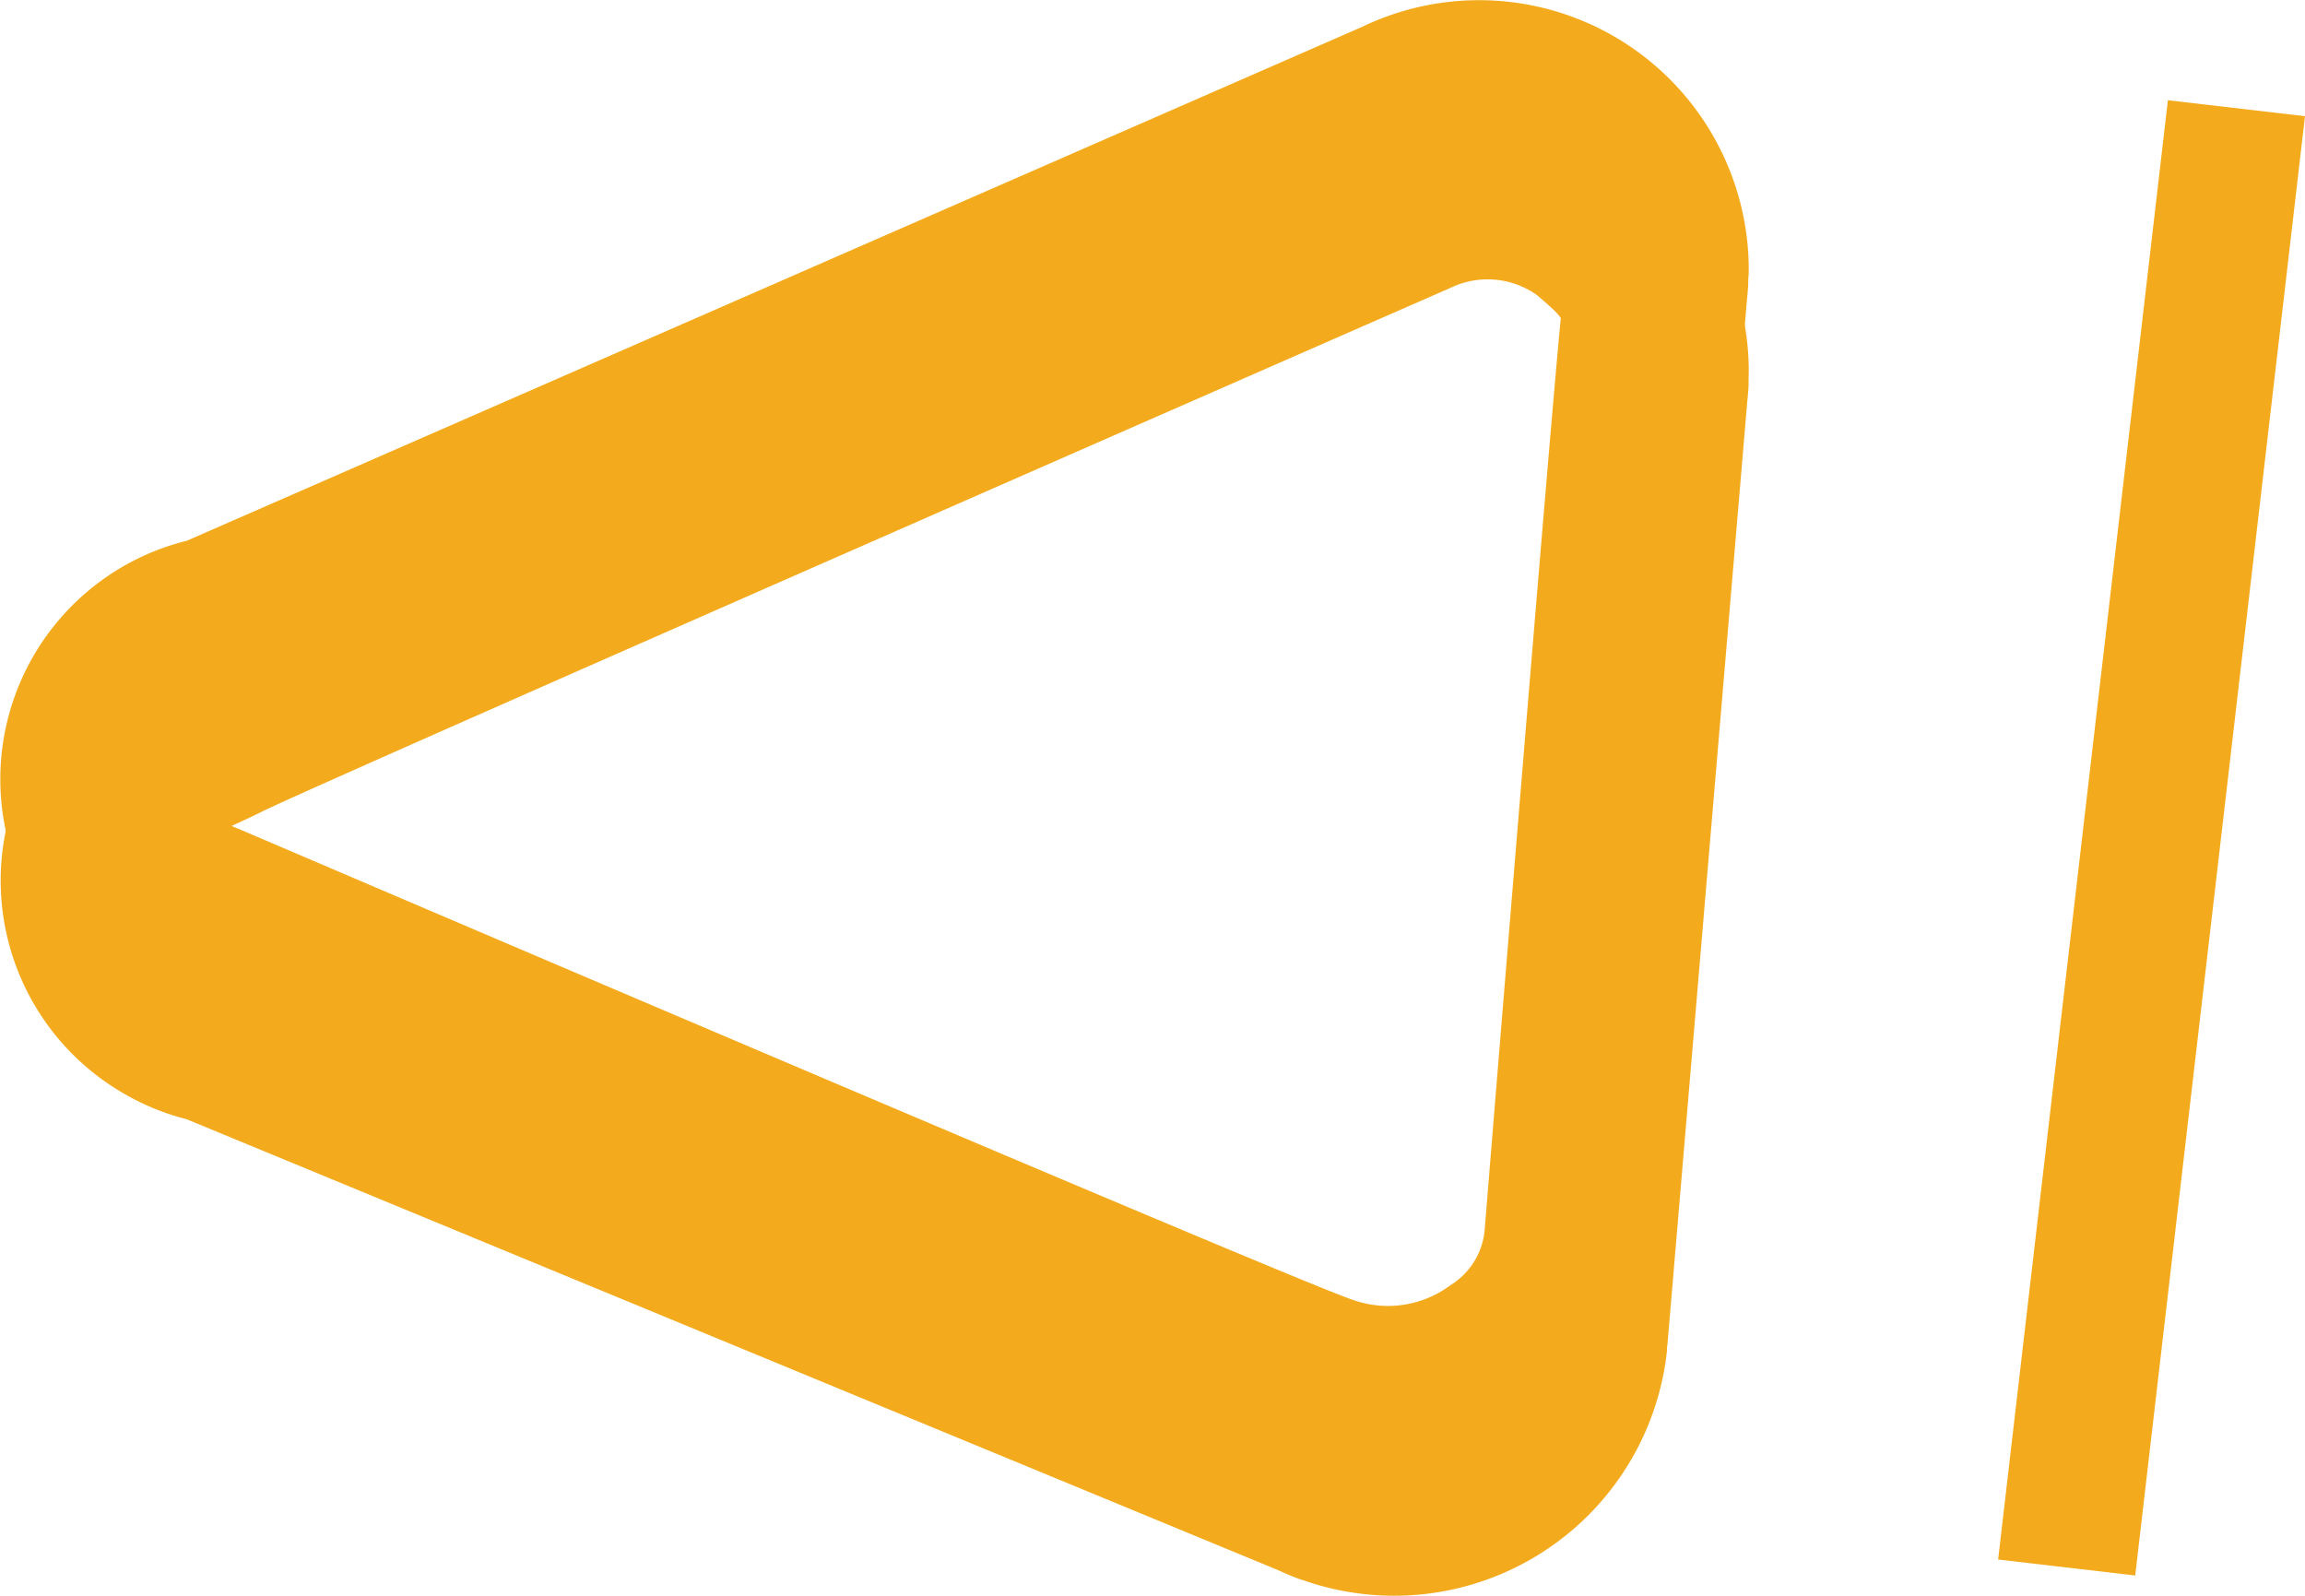<svg xmlns="http://www.w3.org/2000/svg" width="25.05" height="17.342" viewBox="0 0 25.05 17.342">
  <g id="Grupo_876171" data-name="Grupo 876171" transform="translate(-180 -1665.631)">
    <g id="Grupo_876161" data-name="Grupo 876161" transform="translate(-12 201.947)">
      <g id="Grupo_151737" data-name="Grupo 151737" transform="translate(192 1463.684)">
        <path id="Trazado_596477" data-name="Trazado 596477" d="M199.454,269.789a2.931,2.931,0,0,0-4.2-2.639l-12.772,5.584a2.656,2.656,0,0,0-.823.36h0a2.671,2.671,0,0,0,.1,4.525h0a2.656,2.656,0,0,0,.717.3l11.862,4.9c.085.04.171.076.26.107l.005,0h0a2.982,2.982,0,0,0,3.962-2.488h0v-.006c0-.02,0-.041.005-.061l.868-10.254c.006-.057.011-.113.014-.171l0-.051,0,0C199.452,269.858,199.454,269.823,199.454,269.789Zm-2.043.532c-.11,1.088-.828,9.914-.828,9.914a.788.788,0,0,1-.371.592,1.135,1.135,0,0,1-1.041.166c-.426-.118-12.114-5.119-12.114-5.119s-.631-.231-.61-.61.273-.4.862-.694,12.9-5.684,12.9-5.684a.926.926,0,0,1,.946.079C197.553,269.312,197.521,269.233,197.411,270.321Z" transform="translate(-180.449 -265.756)" fill="#f3ab1d"/>
        <path id="Trazado_596478" data-name="Trazado 596478" d="M199.454,263.553a2.931,2.931,0,0,0-4.2-2.639L182.478,266.5a2.654,2.654,0,0,0-.823.36h0a2.671,2.671,0,0,0,.1,4.525h0a2.654,2.654,0,0,0,.717.3l11.862,4.9q.127.06.26.107l.005,0h0a2.982,2.982,0,0,0,3.962-2.488h0V274.2c0-.02,0-.041.005-.061l.868-10.254c.006-.057.011-.114.014-.171l0-.051,0,0C199.452,263.622,199.454,263.587,199.454,263.553Zm-2.043.532c-.11,1.088-.828,9.914-.828,9.914a.788.788,0,0,1-.371.591,1.135,1.135,0,0,1-1.041.166c-.426-.118-12.114-5.119-12.114-5.119s-.631-.231-.61-.61.273-.4.862-.694,12.9-5.684,12.9-5.684a.926.926,0,0,1,.946.079C197.553,263.076,197.521,263,197.411,264.085Z" transform="translate(-180.449 -260.623)" fill="#f3ab1d"/>
      </g>
    </g>
    <path id="Trazado_599816" data-name="Trazado 599816" d="M225.305,1473.2l-1.845,15.859" transform="translate(-21 193.607)" fill="none" stroke="#f3ab1d" stroke-width="1.5"/>
  </g>
</svg>
